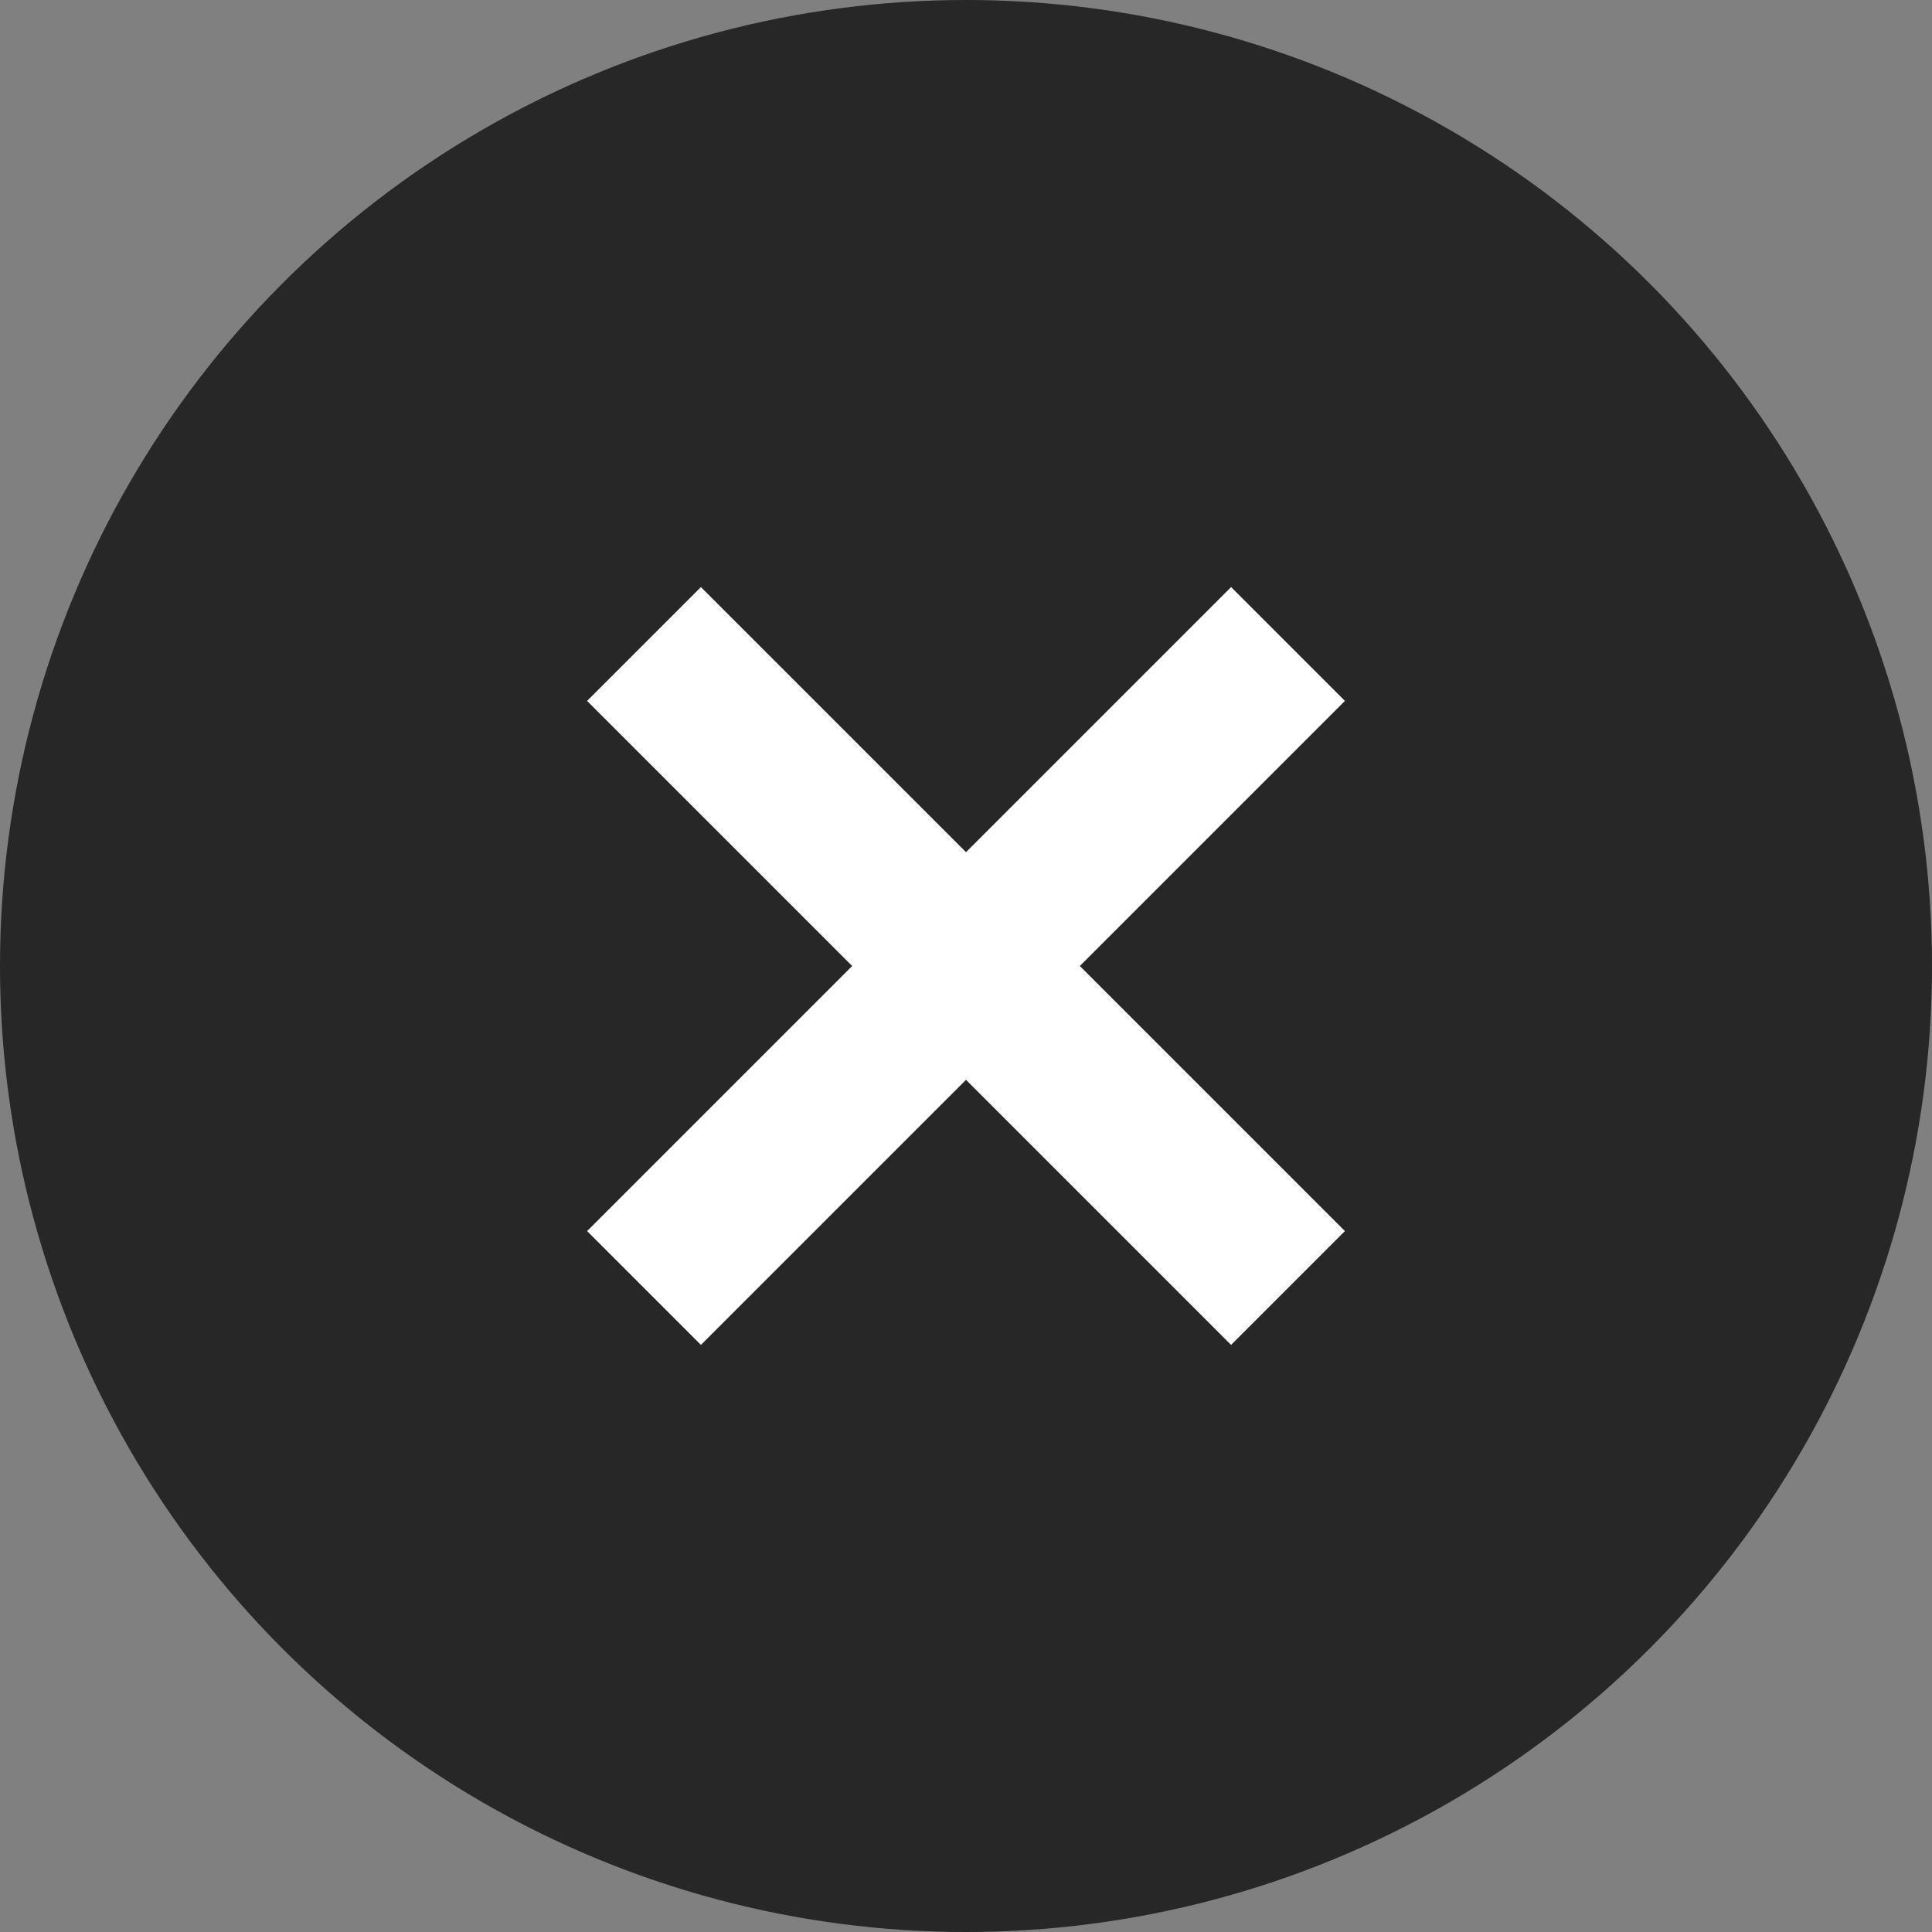 <?xml version="1.0" encoding="utf-8"?>
<!-- Generator: Adobe Illustrator 16.0.4, SVG Export Plug-In . SVG Version: 6.00 Build 0)  -->
<!DOCTYPE svg PUBLIC "-//W3C//DTD SVG 1.1//EN" "http://www.w3.org/Graphics/SVG/1.1/DTD/svg11.dtd">
<svg version="1.1" id="Layer_1" xmlns="http://www.w3.org/2000/svg" xmlns:xlink="http://www.w3.org/1999/xlink" x="0px" y="0px"
	 width="24px" height="24px" viewBox="0 0 24 24" enable-background="new 0 0 24 24" xml:space="preserve">
<rect x="0" y="0" width="24" height="24" fill="#808080" stroke="none"/>
<circle opacity="0.8" fill="#111111" enable-background="new    " cx="12" cy="12" r="12"/>
<polygon fill="#FFFFFF" points="16.707,8.707 15.293,7.293 12,10.586 8.707,7.293 7.293,8.707 10.586,12 7.293,15.293 8.707,16.707 
	12,13.414 15.293,16.707 16.707,15.293 13.414,12 "/>
</svg>
